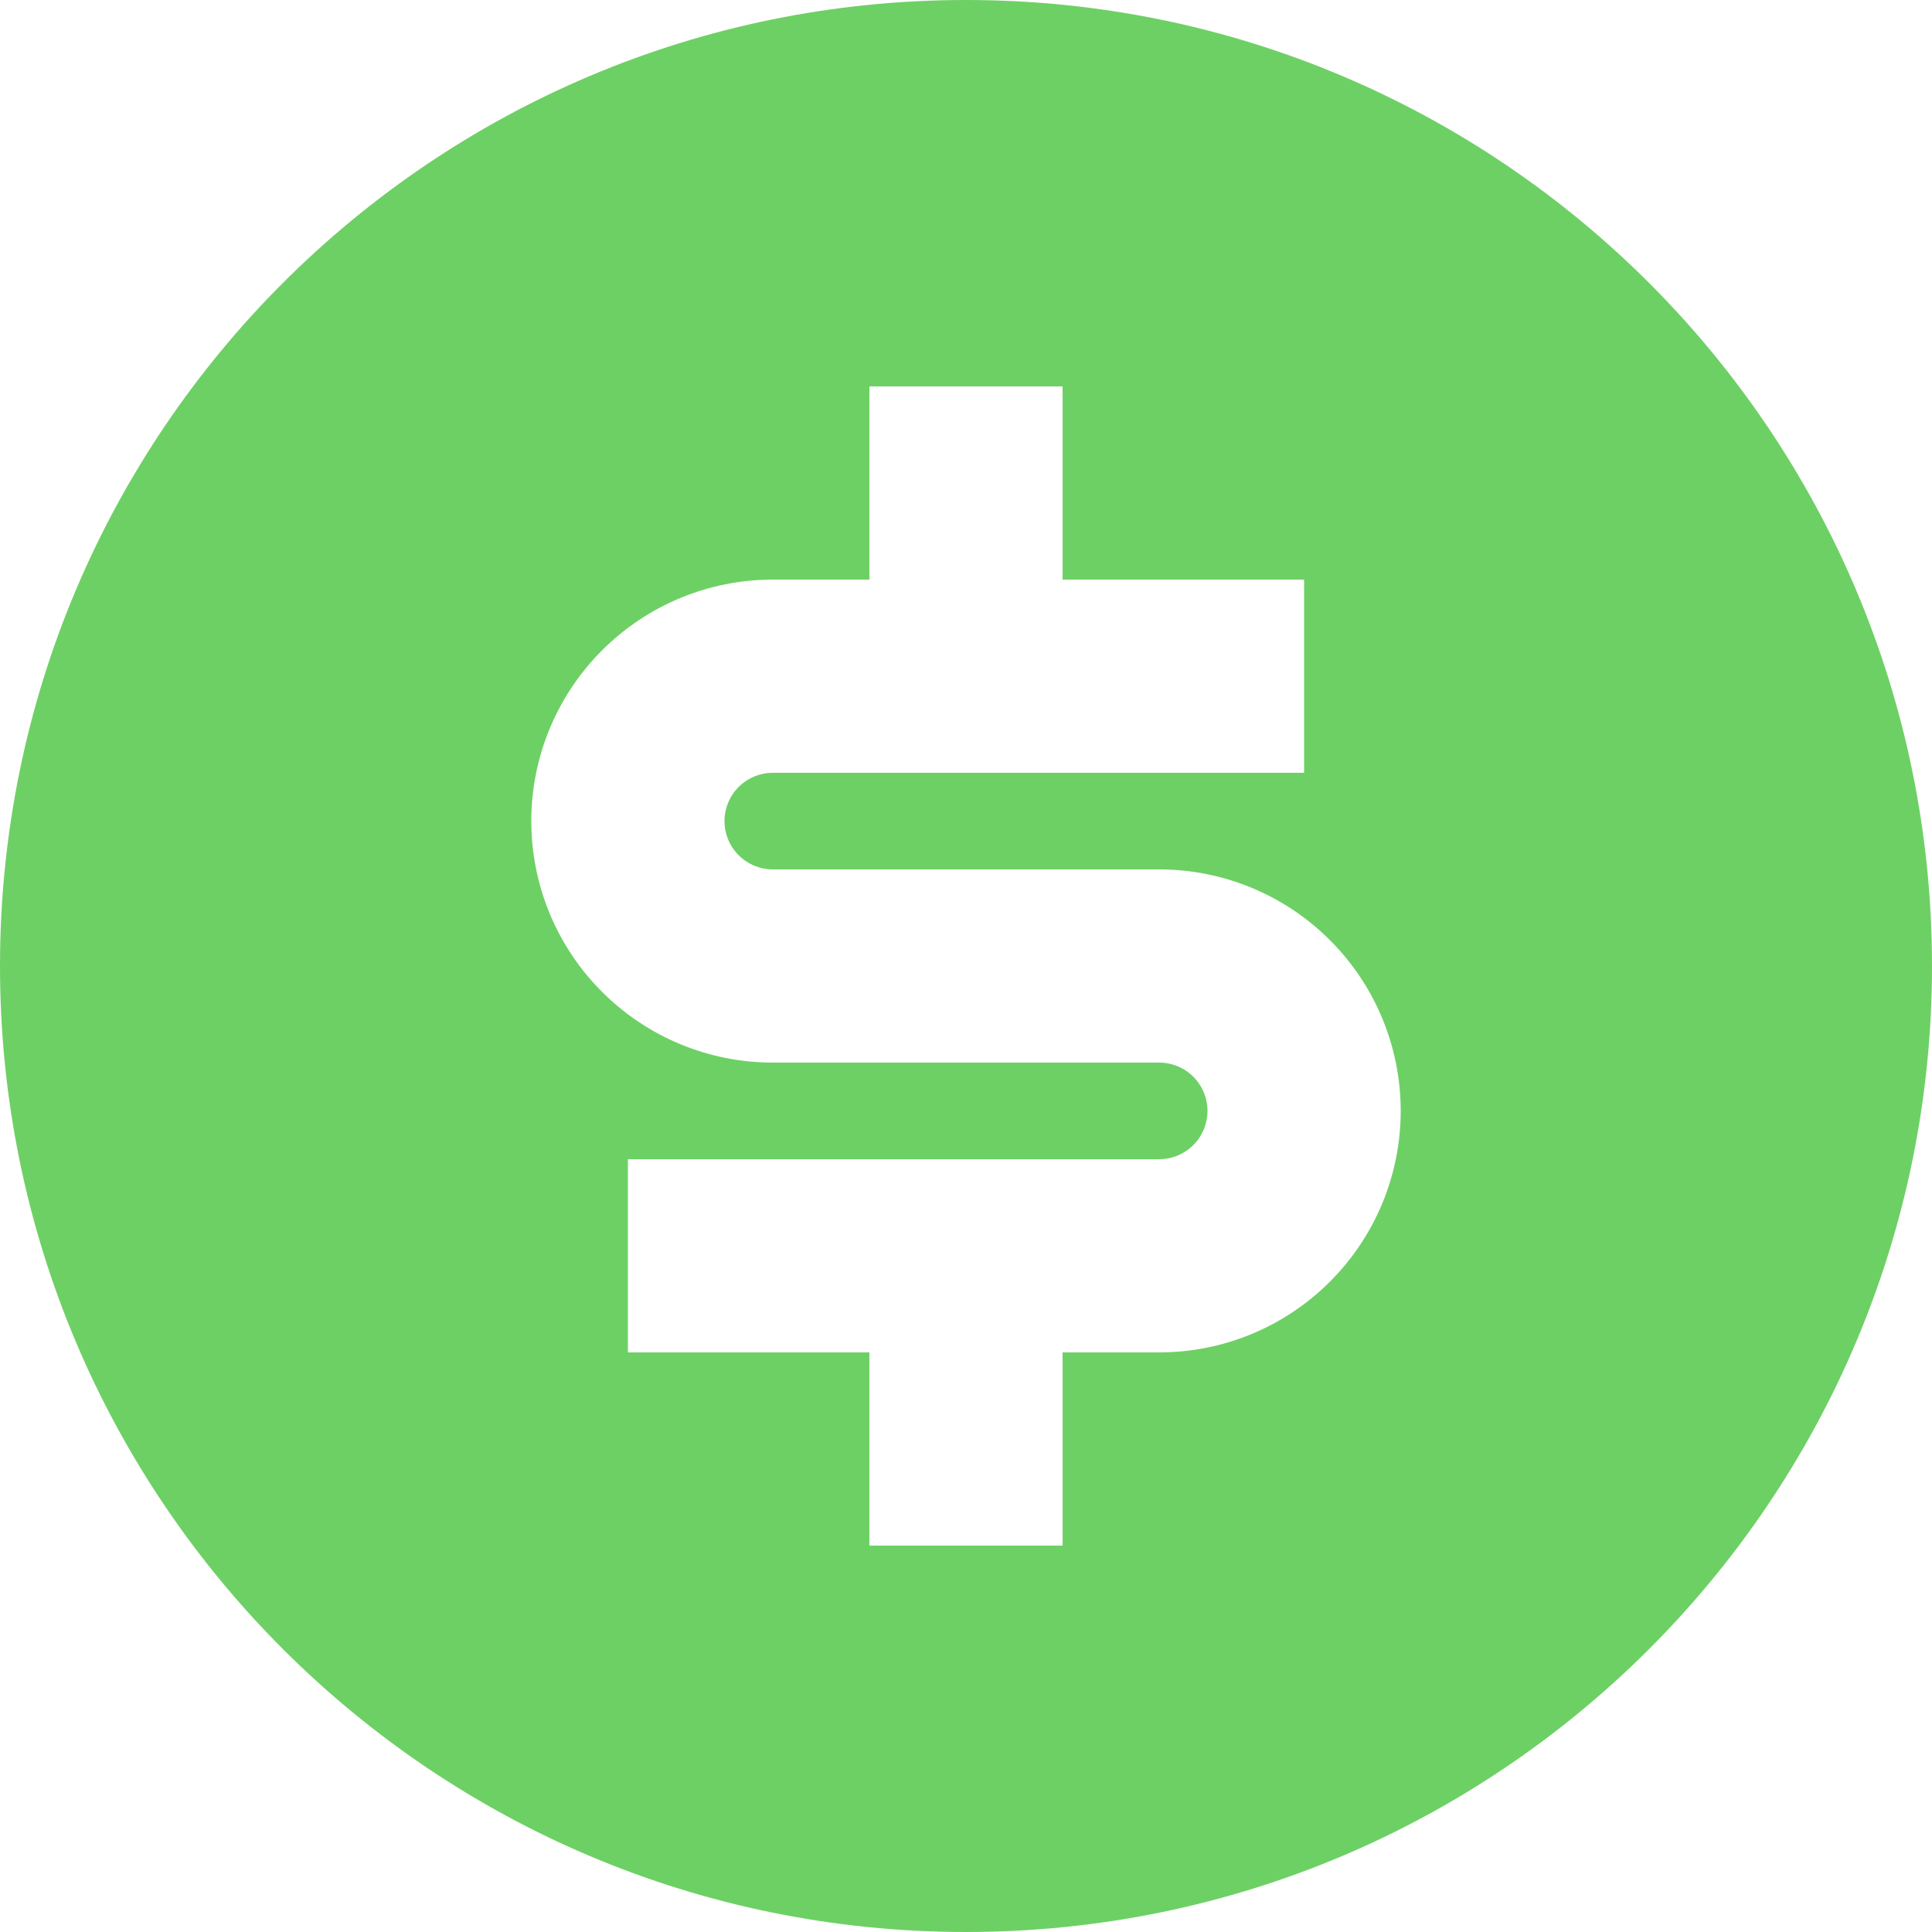 <svg width="24" height="24" viewBox="0 0 24 24" fill="none" xmlns="http://www.w3.org/2000/svg">
<path d="M12 24C5.372 24 0 18.628 0 12C0 5.372 5.372 0 12 0C18.628 0 24 5.372 24 12C24 18.628 18.628 24 12 24ZM7.8 14.4V16.8H10.8V19.2H13.2V16.8H14.4C15.196 16.8 15.959 16.484 16.521 15.921C17.084 15.359 17.4 14.596 17.4 13.8C17.4 13.004 17.084 12.241 16.521 11.679C15.959 11.116 15.196 10.8 14.4 10.8H9.6C9.441 10.8 9.288 10.737 9.176 10.624C9.063 10.512 9 10.359 9 10.2C9 10.041 9.063 9.888 9.176 9.776C9.288 9.663 9.441 9.6 9.6 9.6H16.2V7.2H13.2V4.8H10.8V7.2H9.6C8.804 7.2 8.041 7.516 7.479 8.079C6.916 8.641 6.6 9.404 6.6 10.2C6.6 10.996 6.916 11.759 7.479 12.321C8.041 12.884 8.804 13.2 9.6 13.2H14.4C14.559 13.2 14.712 13.263 14.824 13.376C14.937 13.488 15 13.641 15 13.8C15 13.959 14.937 14.112 14.824 14.224C14.712 14.337 14.559 14.4 14.4 14.4H7.8Z" fill="#6DD064"/>
</svg>
